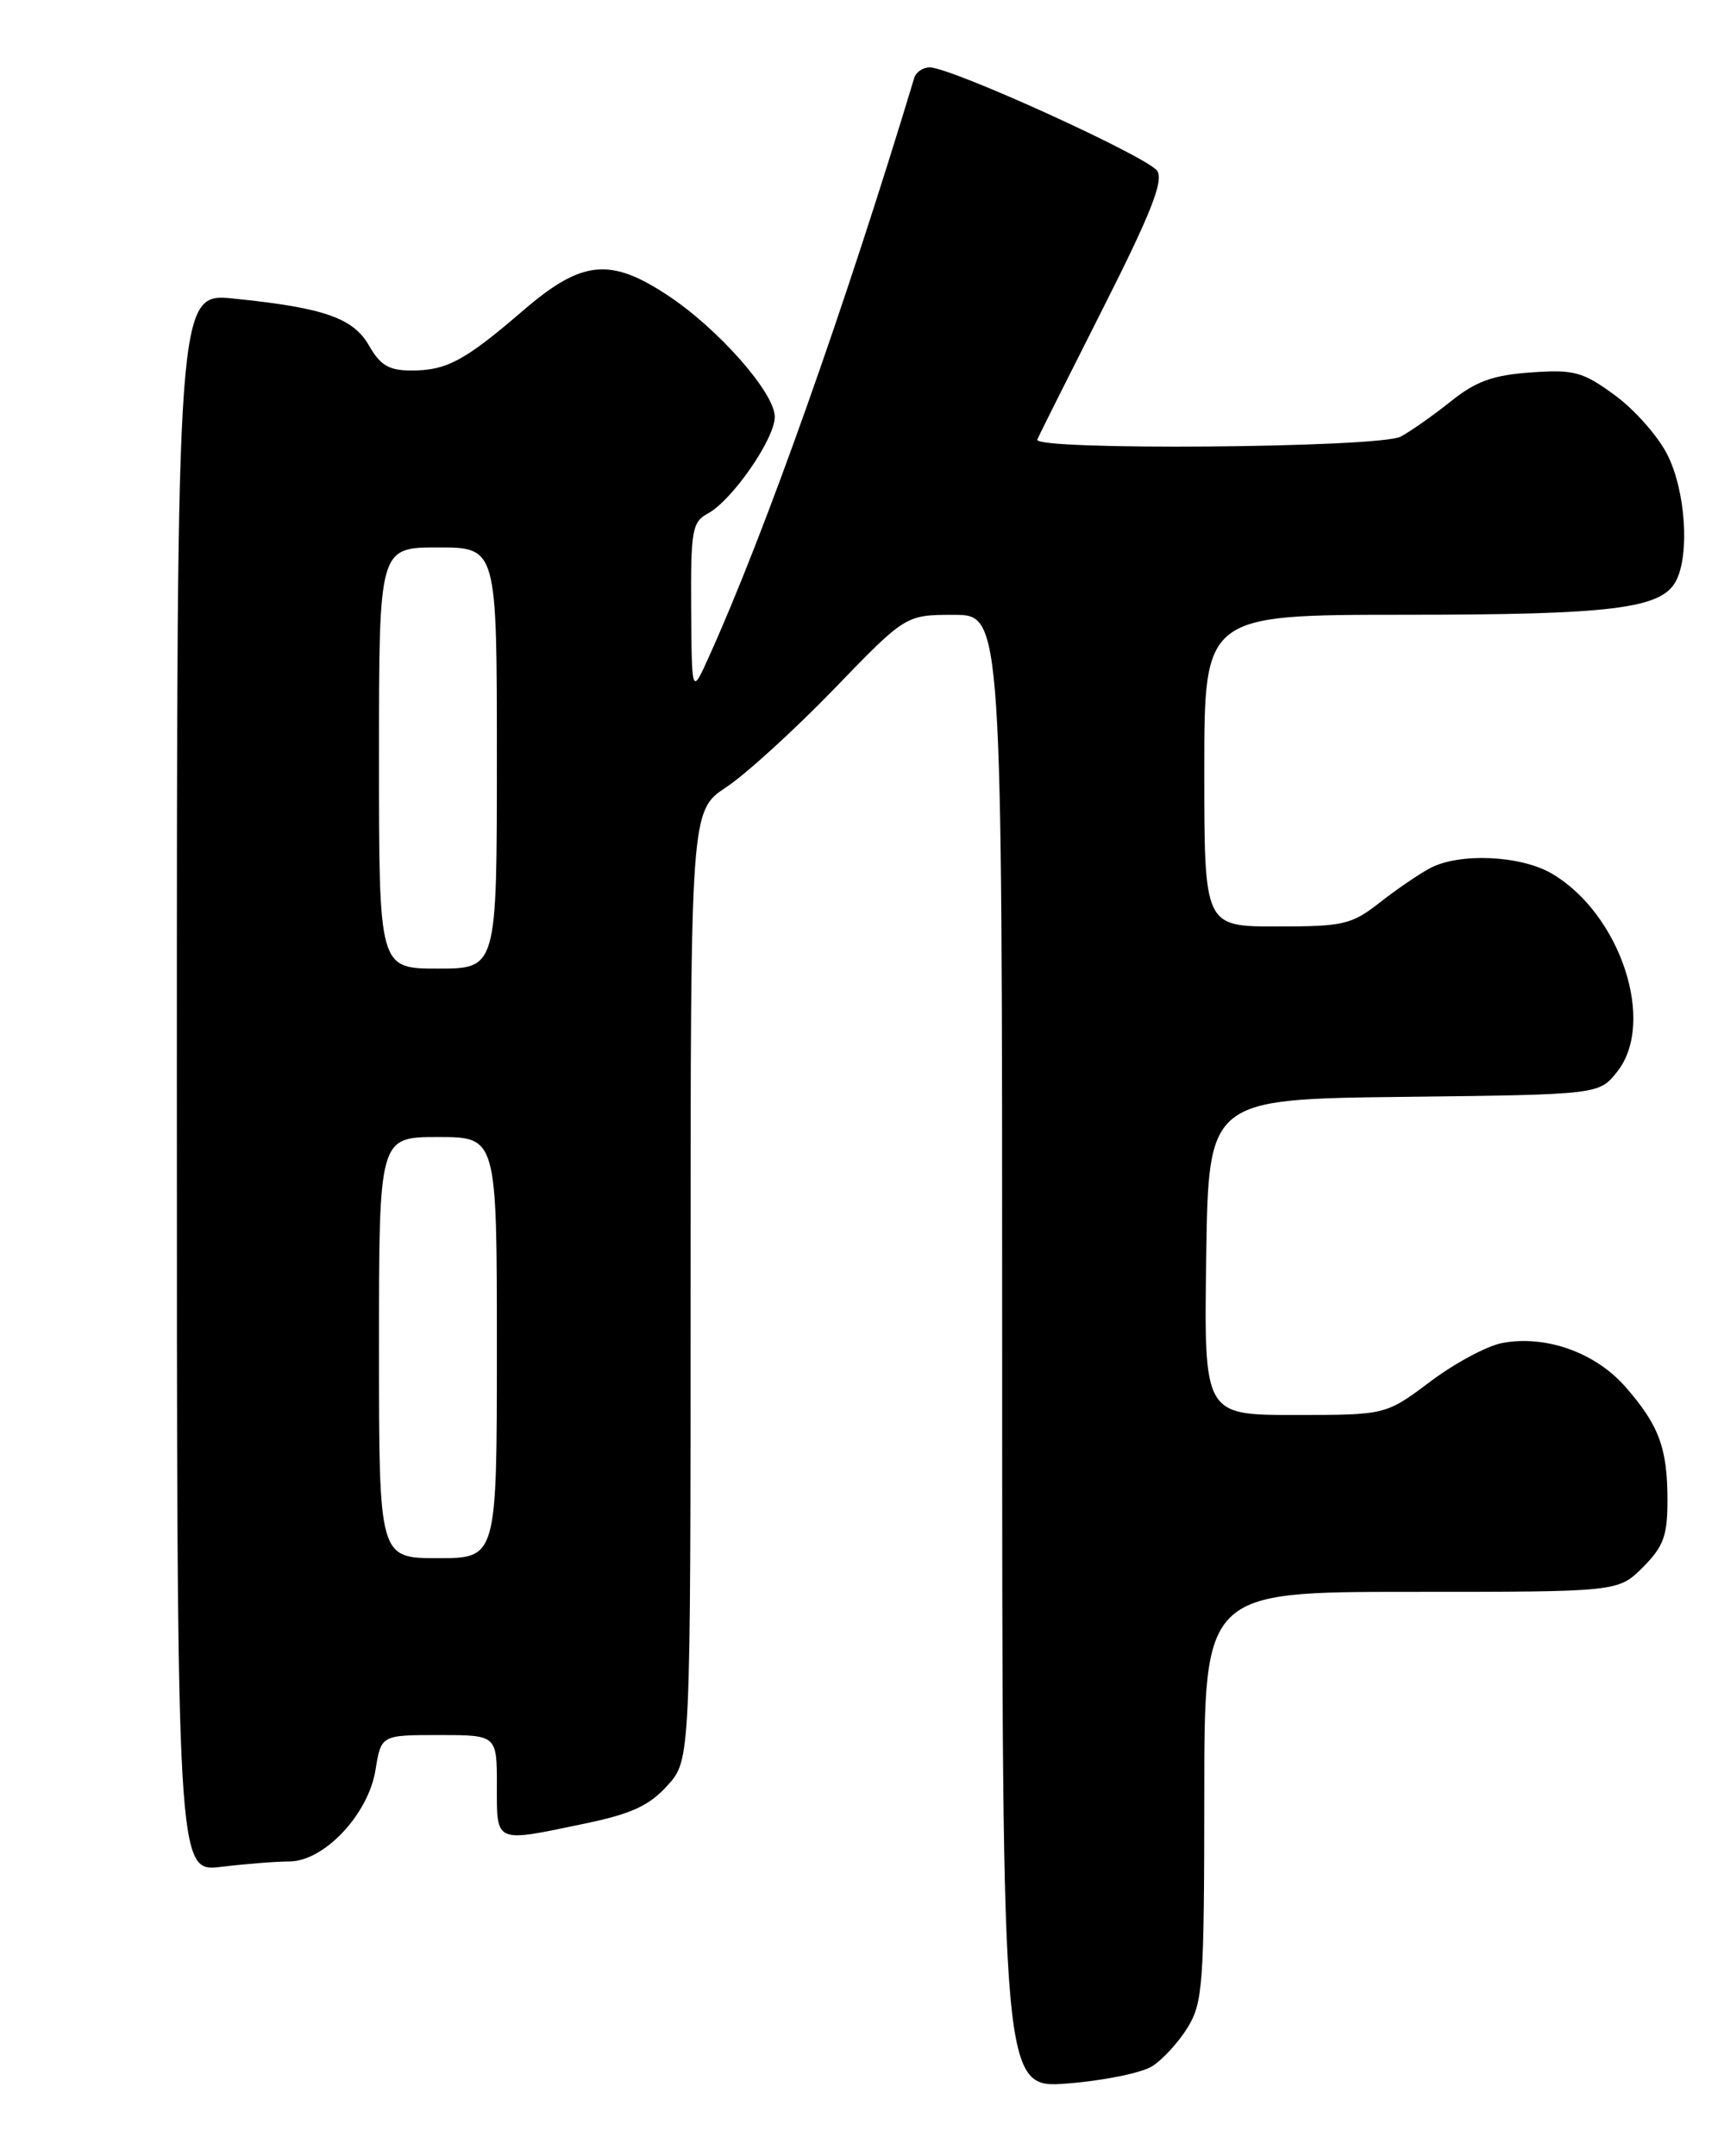<?xml version="1.0" encoding="UTF-8" standalone="no"?>
<!DOCTYPE svg PUBLIC "-//W3C//DTD SVG 1.1//EN" "http://www.w3.org/Graphics/SVG/1.1/DTD/svg11.dtd" >
<svg xmlns="http://www.w3.org/2000/svg" xmlns:xlink="http://www.w3.org/1999/xlink" version="1.1" viewBox="0 0 204 256">
 <g >
 <path fill="currentColor"
d=" M 136.80 245.33 C 138.06 244.54 139.97 242.45 141.04 240.70 C 142.83 237.76 142.99 235.52 143.00 213.25 C 143.00 189.00 143.00 189.00 167.58 189.00 C 192.15 189.00 192.15 189.00 195.08 186.08 C 197.53 183.62 198.00 182.35 198.00 178.14 C 198.00 171.91 196.99 169.20 192.98 164.63 C 189.41 160.57 183.55 158.49 178.39 159.45 C 176.59 159.79 172.73 161.85 169.83 164.04 C 164.55 168.00 164.55 168.00 153.75 168.00 C 142.96 168.00 142.96 168.00 143.23 149.25 C 143.50 130.50 143.50 130.50 166.69 130.23 C 189.88 129.96 189.88 129.96 192.04 127.23 C 196.67 121.36 192.41 108.48 184.25 103.71 C 180.56 101.56 173.33 101.23 169.84 103.06 C 168.55 103.74 165.86 105.57 163.86 107.14 C 160.49 109.78 159.55 110.00 151.61 110.00 C 143.00 110.00 143.00 110.00 143.00 91.50 C 143.00 73.00 143.00 73.00 166.75 72.99 C 191.38 72.99 197.25 72.27 198.99 69.02 C 200.67 65.88 200.15 58.22 197.97 53.95 C 196.86 51.76 194.05 48.59 191.72 46.90 C 187.93 44.13 186.91 43.86 181.78 44.22 C 177.27 44.54 175.25 45.27 172.28 47.65 C 170.20 49.31 167.52 51.20 166.32 51.84 C 163.79 53.18 122.62 53.51 123.17 52.19 C 123.35 51.74 126.86 44.74 130.96 36.63 C 136.64 25.40 138.18 21.50 137.42 20.30 C 136.38 18.66 112.96 8.00 110.39 8.00 C 109.59 8.00 108.77 8.56 108.56 9.25 C 100.36 36.40 90.83 63.28 84.17 78.00 C 82.14 82.50 82.14 82.50 82.07 72.29 C 82.01 63.00 82.19 61.97 84.03 60.98 C 86.92 59.44 92.00 52.11 92.00 49.49 C 92.00 46.65 85.32 39.06 79.32 35.09 C 72.44 30.53 69.08 30.88 62.14 36.85 C 55.17 42.85 53.03 44.00 48.82 43.99 C 46.20 43.99 45.15 43.37 43.83 41.05 C 41.95 37.75 38.48 36.54 27.75 35.45 C 21.00 34.77 21.00 34.77 21.00 128.52 C 21.00 222.28 21.00 222.28 26.25 221.65 C 29.14 221.30 32.78 221.01 34.35 221.01 C 38.49 221.00 43.75 215.41 44.59 210.13 C 45.26 206.00 45.26 206.00 52.13 206.00 C 59.00 206.00 59.00 206.00 59.00 212.00 C 59.00 218.93 58.64 218.77 69.50 216.50 C 74.97 215.36 77.10 214.38 79.25 212.00 C 82.00 208.97 82.00 208.97 82.00 152.62 C 82.00 96.27 82.00 96.27 86.24 93.46 C 88.57 91.92 94.31 86.68 99.01 81.83 C 107.54 73.00 107.54 73.00 113.27 73.00 C 119.00 73.00 119.00 73.00 119.00 160.49 C 119.00 247.97 119.00 247.97 126.75 247.37 C 131.01 247.04 135.53 246.12 136.80 245.33 Z  M 45.00 160.00 C 45.00 135.00 45.00 135.00 52.00 135.00 C 59.00 135.00 59.00 135.00 59.00 160.00 C 59.00 185.00 59.00 185.00 52.00 185.00 C 45.00 185.00 45.00 185.00 45.00 160.00 Z  M 45.00 90.00 C 45.00 65.00 45.00 65.00 52.00 65.00 C 59.00 65.00 59.00 65.00 59.00 90.00 C 59.00 115.00 59.00 115.00 52.00 115.00 C 45.00 115.00 45.00 115.00 45.00 90.00 Z "/>
</g>
</svg>